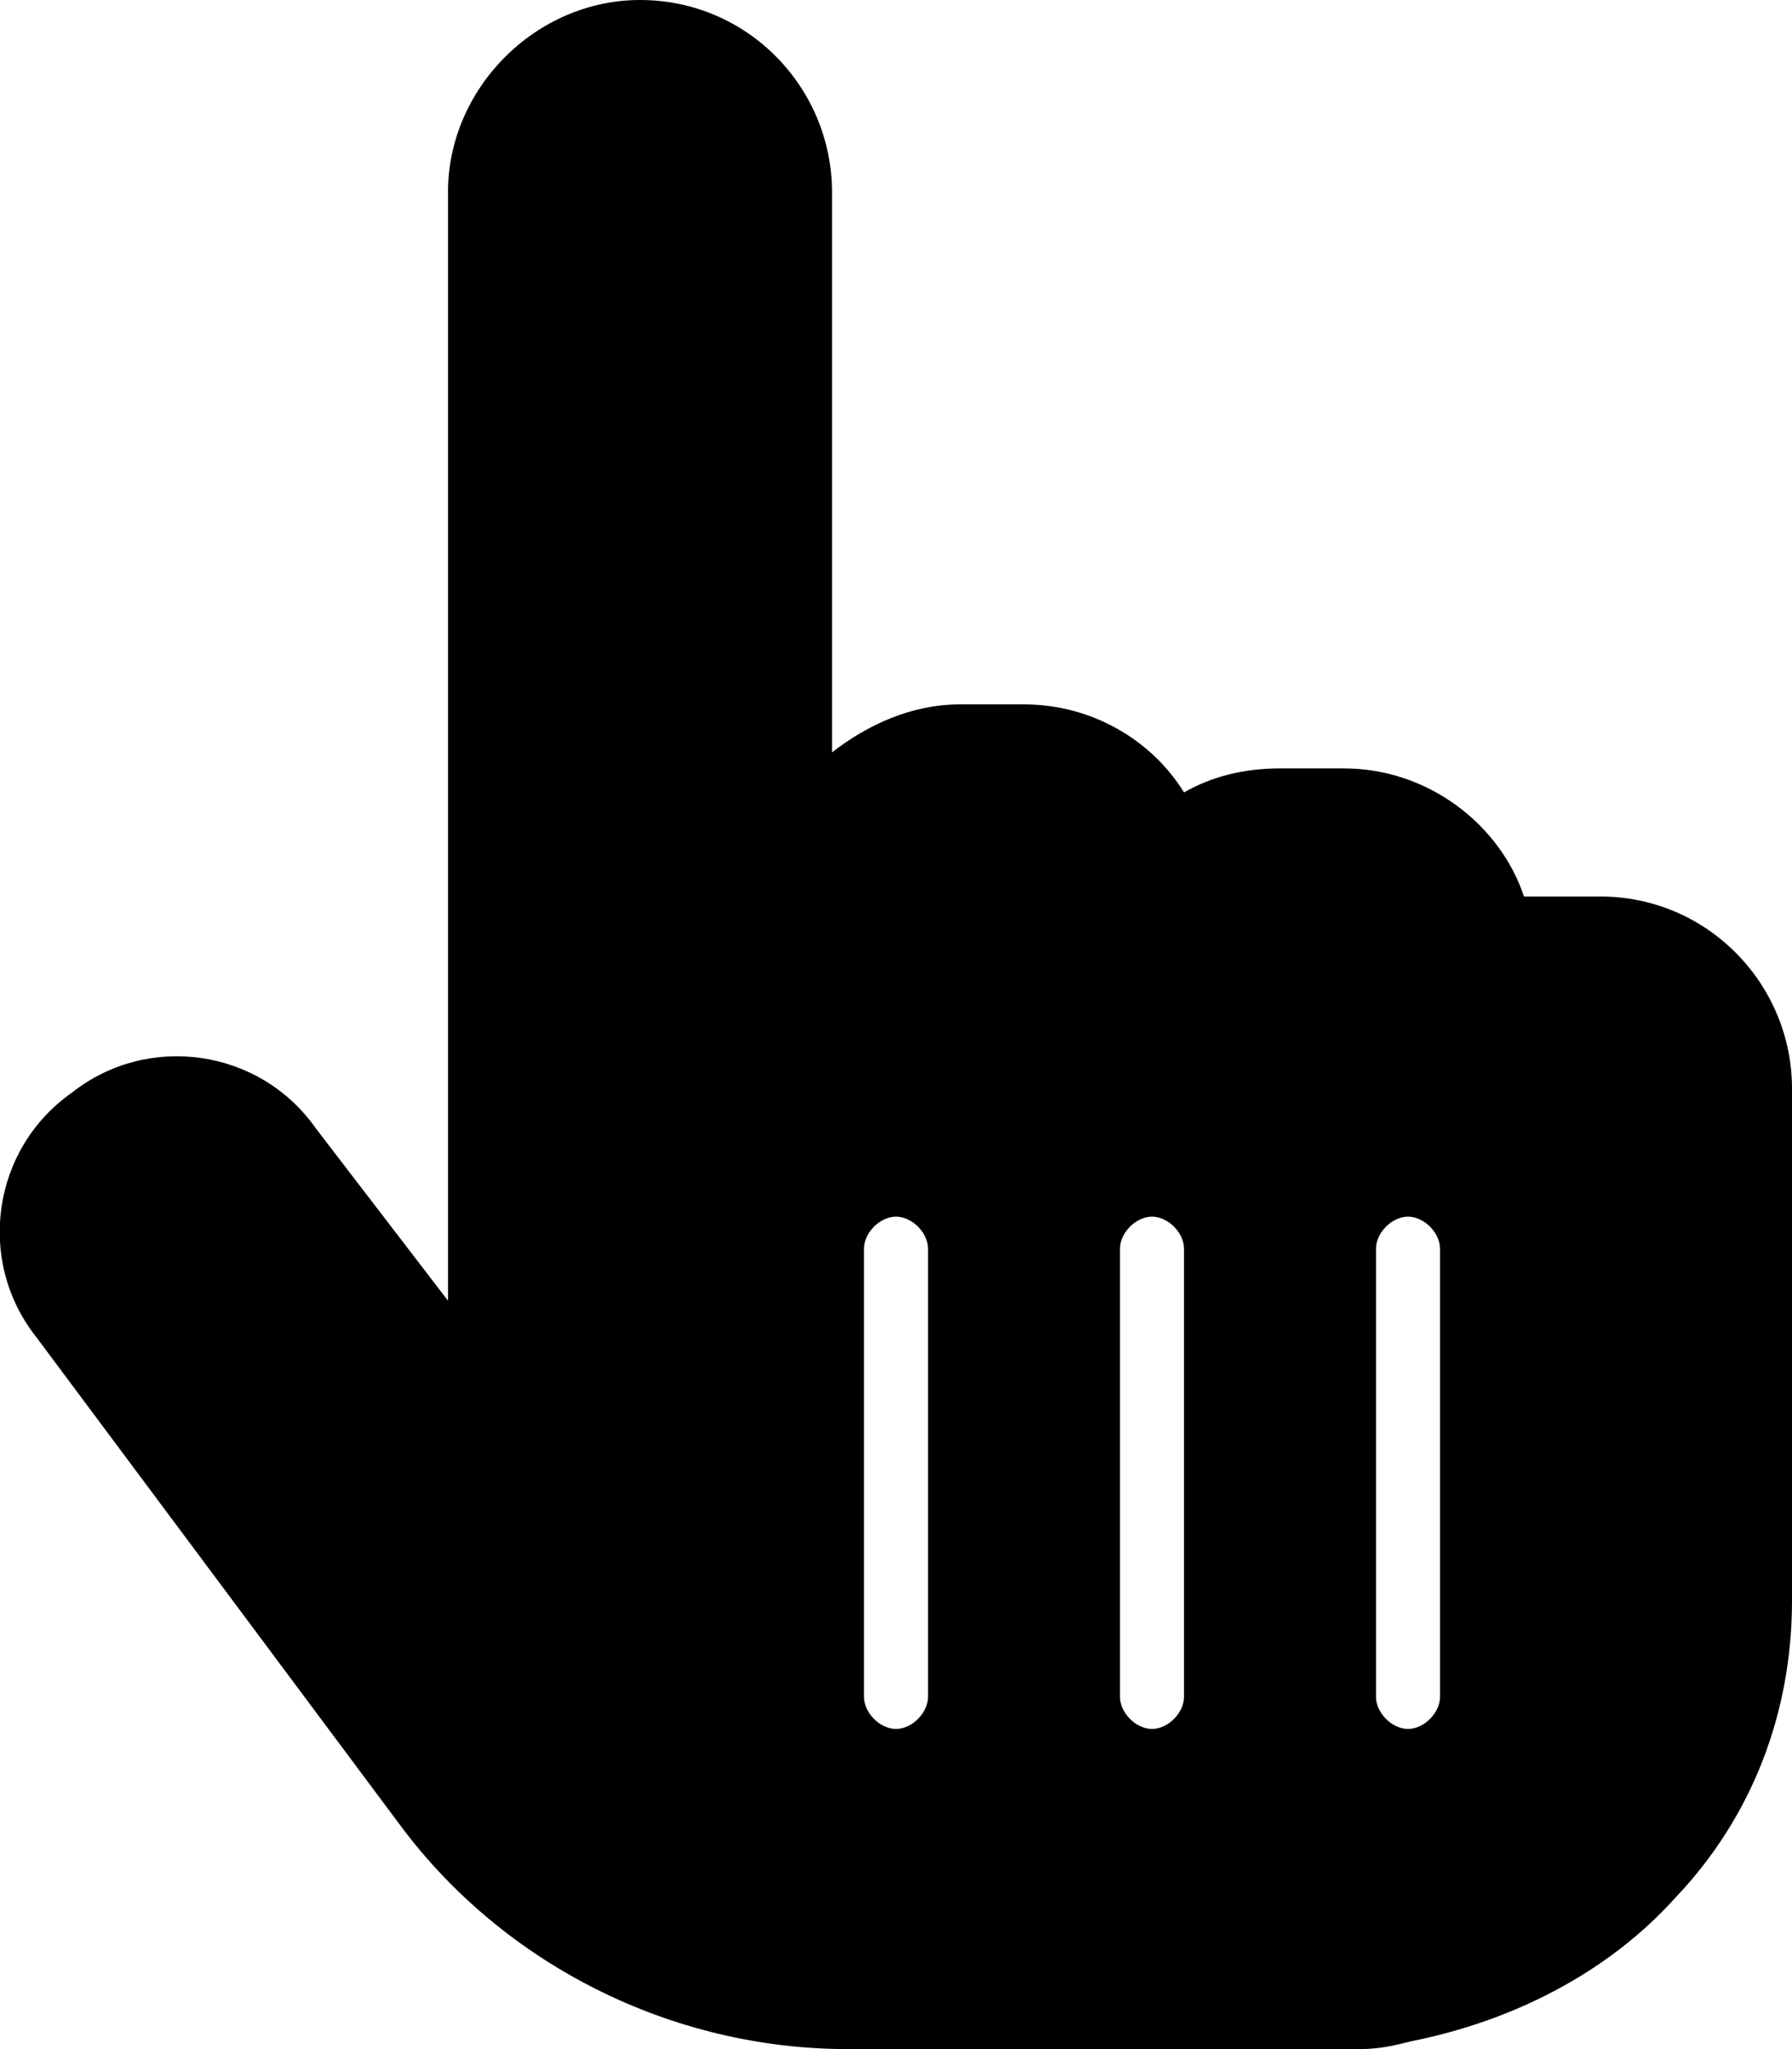 <svg xmlns="http://www.w3.org/2000/svg" viewBox="0 0 448 512"><!-- Font Awesome Free 6.0.0-alpha1 by @fontawesome - https://fontawesome.com License - https://fontawesome.com/license/free (Icons: CC BY 4.0, Fonts: SIL OFL 1.1, Code: MIT License) --><path d="M400 224H384C383 224 382 224 381 224C375 206 357 192 336 192H320C311 192 303 194 296 198C288 185 273 176 256 176H240C228 176 217 181 208 188V48C208 22 187 0 160 0C134 0 112 22 112 48V325L79 282C65 262 37 258 18 273C-2 287 -6 315 9 334L100 456C126 491 168 512 212 512H340C345 512 349 511 353 510C378 505 402 493 419 474C438 454 448 428 448 400V272C448 246 427 224 400 224ZM232 424C232 428 228 432 224 432S216 428 216 424V312C216 308 220 304 224 304S232 308 232 312V424ZM296 424C296 428 292 432 288 432C284 432 280 428 280 424V312C280 308 284 304 288 304C292 304 296 308 296 312V424ZM360 424C360 428 356 432 352 432C348 432 344 428 344 424V312C344 308 348 304 352 304C356 304 360 308 360 312V424Z"/></svg>